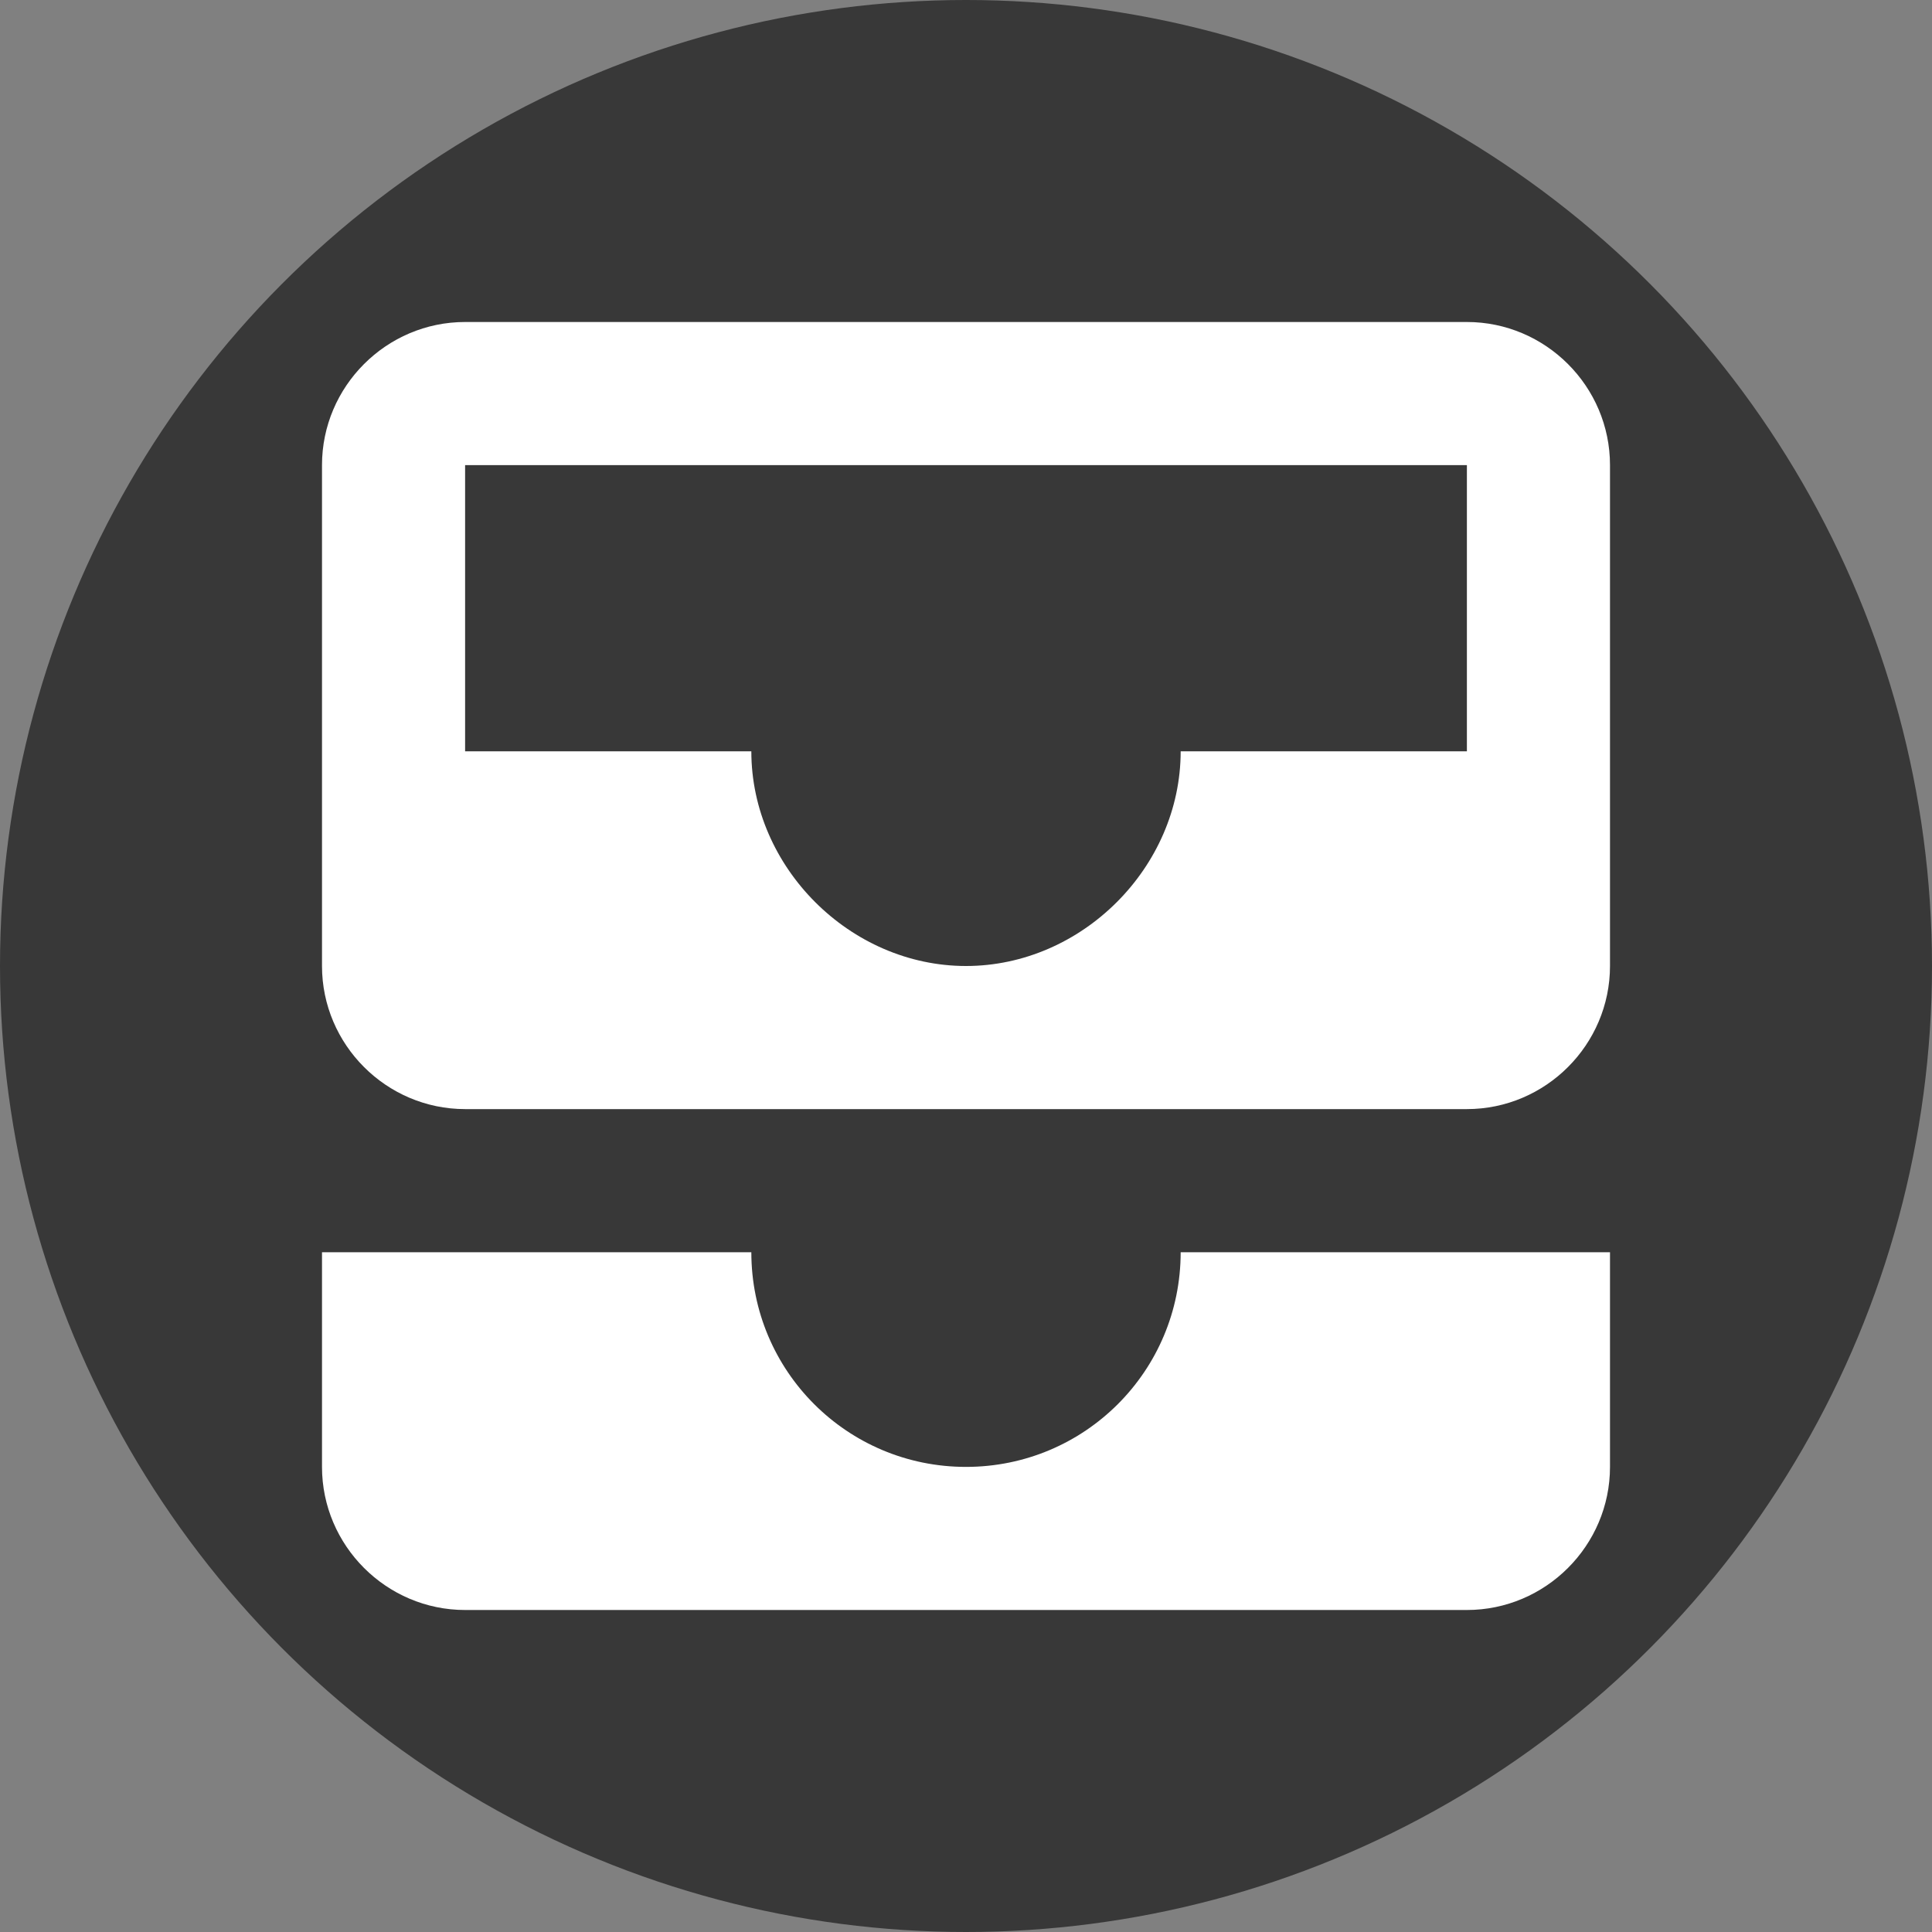 <svg width="72" height="72" viewBox="0 0 72 72" fill="none" xmlns="http://www.w3.org/2000/svg">
<rect x="0" y="0" width="72" height="72" fill="#808080" stroke="none"/>
<circle cx="36" cy="36" r="36" fill="#383838"/>
<path d="M54.667 12H17.333C14.4 12 12 14.4 12 17.333V36C12 38.933 14.4 41.333 17.333 41.333H54.667C57.6 41.333 60 38.933 60 36V17.333C60 14.4 57.6 12 54.667 12ZM54.667 28H44C44 32.32 40.32 36 36 36C31.68 36 28 32.32 28 28H17.333V17.333H54.667V28ZM44 46.667H60V54.667C60 57.6 57.6 60 54.667 60H17.333C14.4 60 12 57.6 12 54.667V46.667H28C28 51.093 31.573 54.667 36 54.667C40.427 54.667 44 51.093 44 46.667Z" fill="white"/>
</svg>
